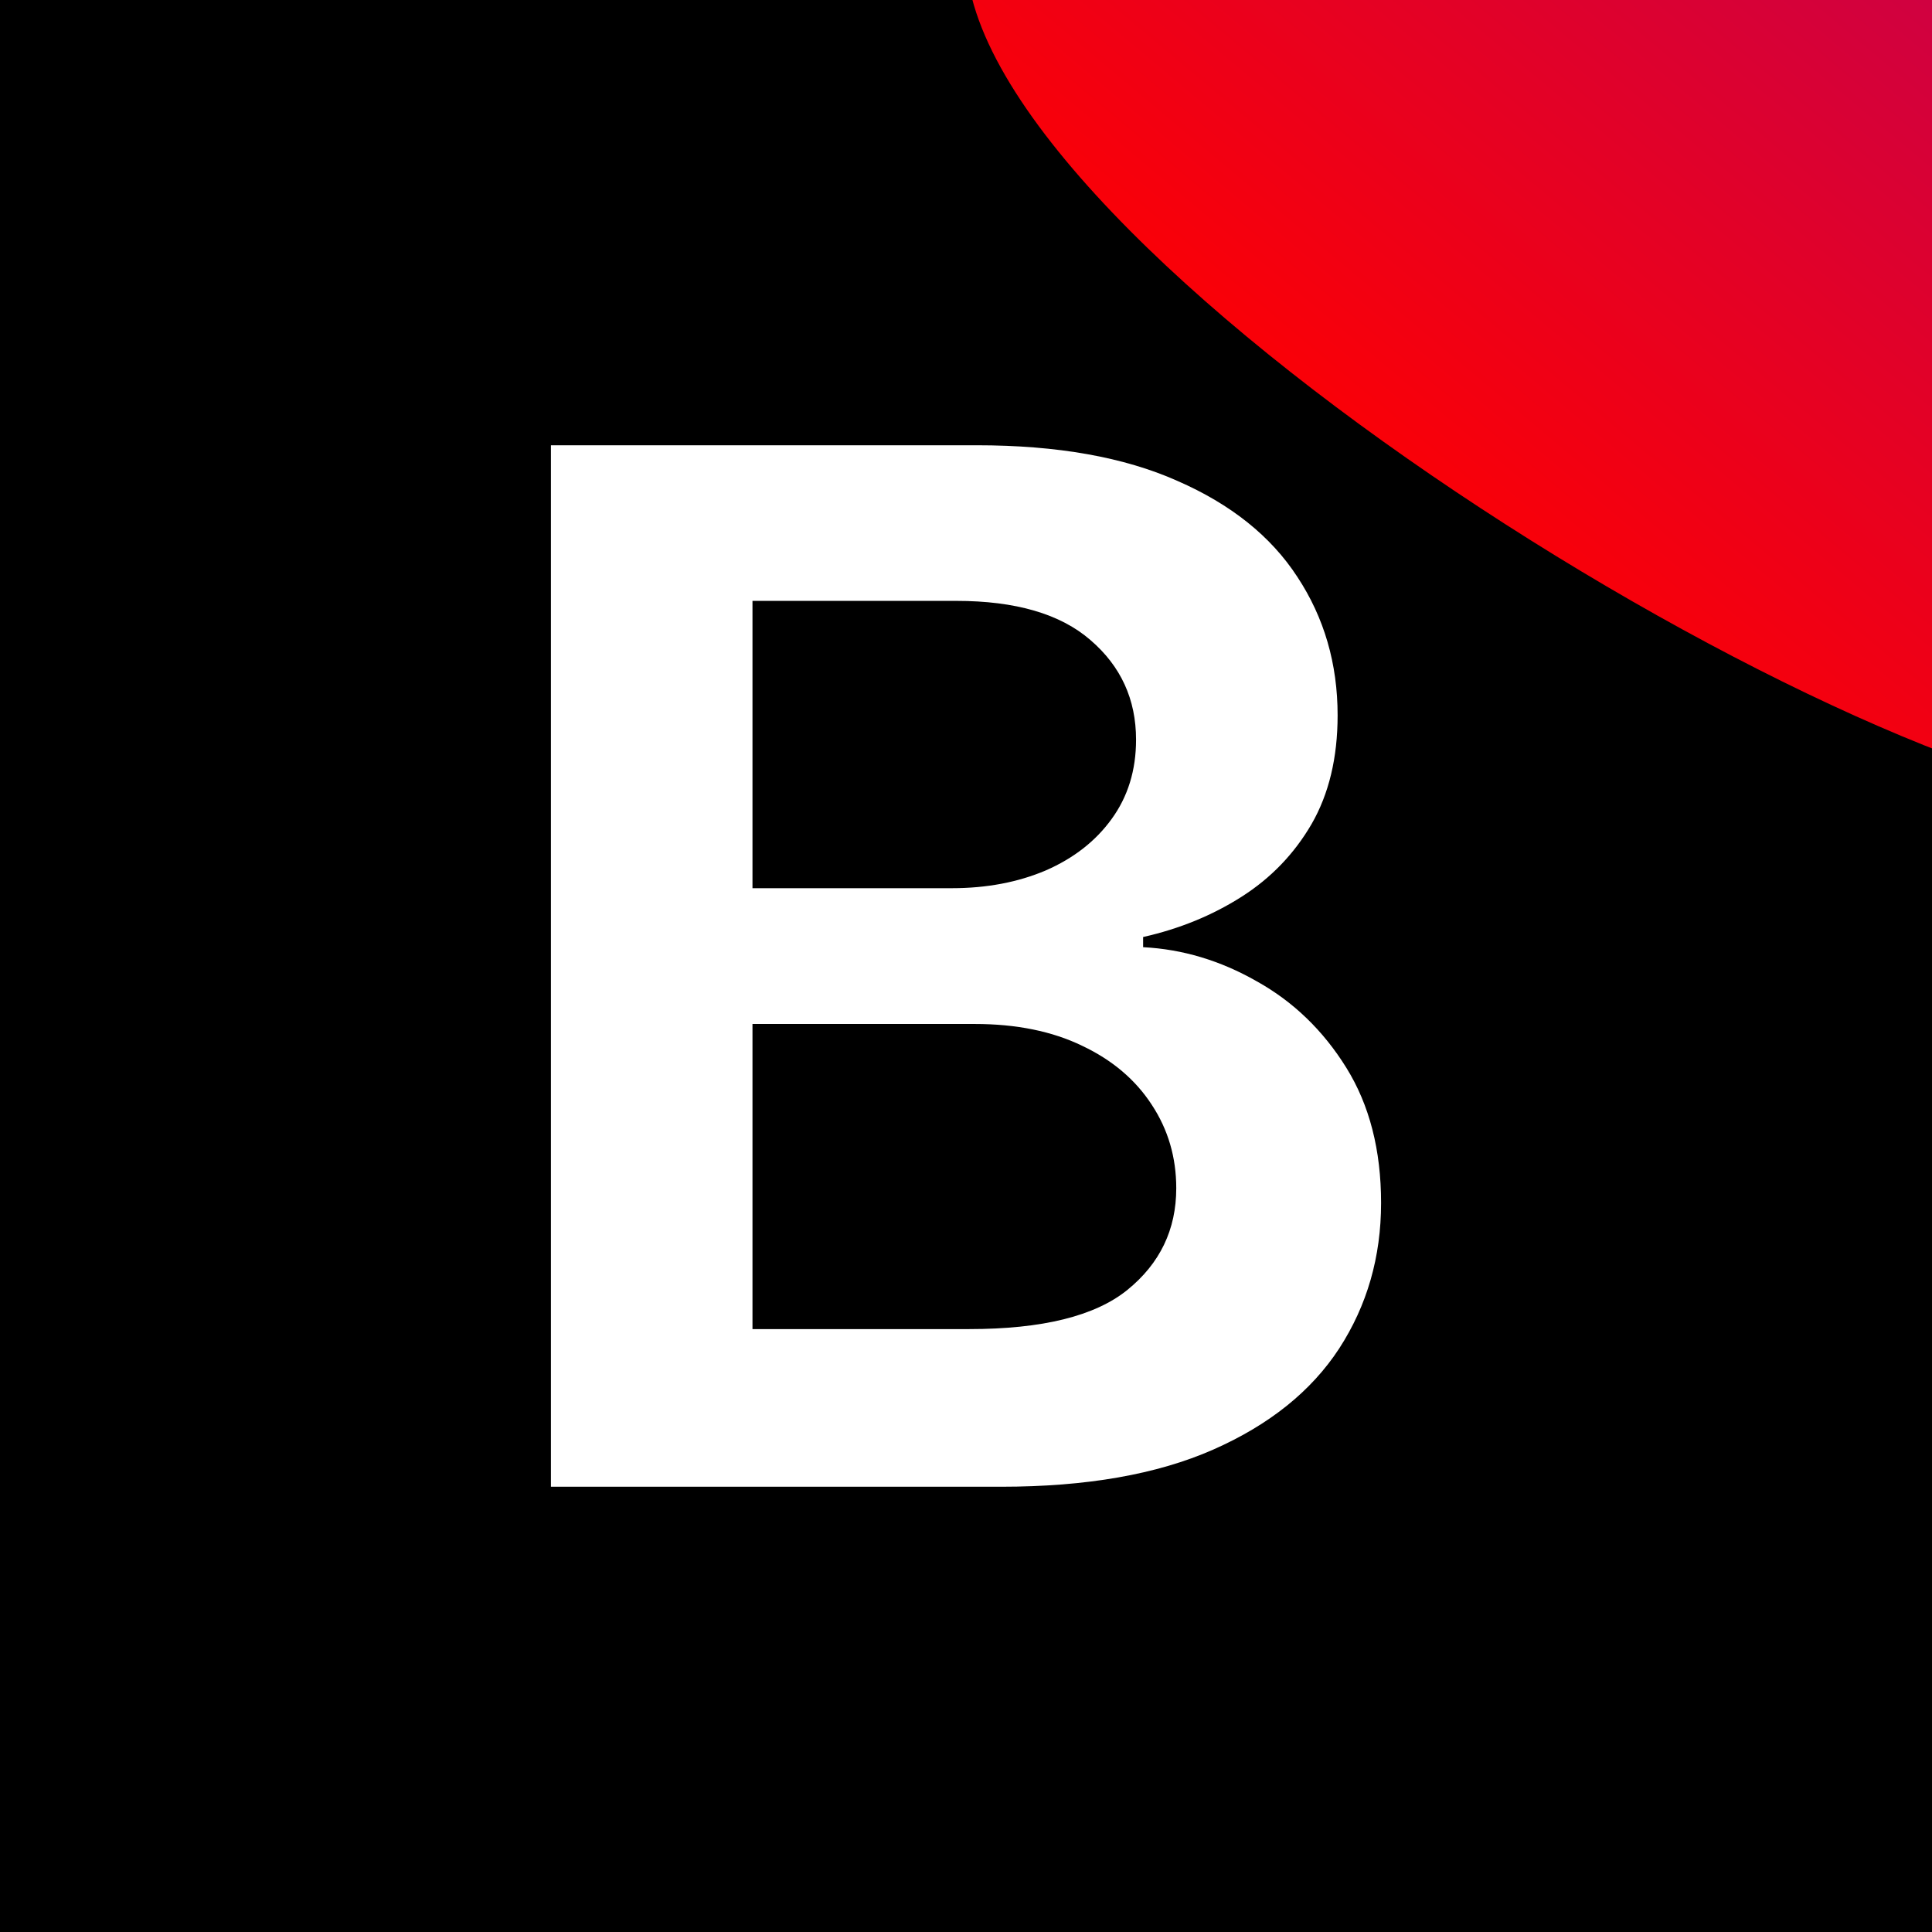<svg width="256" height="256" viewBox="0 0 256 256" fill="none" xmlns="http://www.w3.org/2000/svg">
<g clip-path="url(#clip0_3995_3243)">
<rect width="256" height="256" fill="black"/>
<g filter="url(#filter0_f_3995_3243)">
<path d="M358 36.131C358 -3.008 326.28 -34.737 287.151 -34.737C248.022 -34.737 128 -45.174 128 -6.035C128 33.105 248.022 107 287.151 107C326.28 107 358 75.271 358 36.131Z" fill="url(#paint0_linear_3995_3243)"/>
</g>
<path d="M73 197V59H129.44C140.094 59 148.949 60.572 156.004 63.717C163.107 66.816 168.41 71.061 171.914 76.452C175.465 81.843 177.241 87.952 177.241 94.78C177.241 100.396 176.089 105.202 173.785 109.2C171.482 113.153 168.386 116.365 164.499 118.836C160.611 121.307 156.268 123.081 151.469 124.159V125.507C156.7 125.776 161.715 127.281 166.514 130.021C171.362 132.717 175.321 136.535 178.393 141.477C181.464 146.418 183 152.393 183 159.4C183 166.543 181.152 172.967 177.457 178.672C173.761 184.332 168.194 188.802 160.755 192.081C153.316 195.36 143.958 197 132.679 197H73ZM99.708 176.111H128.432C138.127 176.111 145.11 174.382 149.381 170.923C153.7 167.419 155.86 162.927 155.86 157.446C155.86 153.358 154.78 149.675 152.62 146.396C150.461 143.071 147.389 140.466 143.406 138.579C139.422 136.647 134.671 135.682 129.152 135.682H99.708V176.111ZM99.708 117.69H126.128C130.736 117.69 134.887 116.904 138.582 115.332C142.278 113.715 145.182 111.446 147.293 108.526C149.453 105.562 150.533 102.058 150.533 98.015C150.533 92.669 148.517 88.267 144.486 84.808C140.502 81.349 134.575 79.619 126.704 79.619H99.708V117.69Z" fill="white"/>
</g>
<defs>
<filter id="filter0_f_3995_3243" x="48" y="-116" width="390" height="303" filterUnits="userSpaceOnUse" color-interpolation-filters="sRGB">
<feFlood flood-opacity="0" result="BackgroundImageFix"/>
<feBlend mode="normal" in="SourceGraphic" in2="BackgroundImageFix" result="shape"/>
<feGaussianBlur stdDeviation="40" result="effect1_foregroundBlur_3995_3243"/>
</filter>
<linearGradient id="paint0_linear_3995_3243" x1="227.691" y1="112.918" x2="339.4" y2="-20.355" gradientUnits="userSpaceOnUse">
<stop stop-color="#FF0000"/>
<stop offset="0.523" stop-color="#D60138"/>
<stop offset="1" stop-color="#B1016B"/>
</linearGradient>
<clipPath id="clip0_3995_3243">
<rect width="256" height="256" fill="white"/>
</clipPath>
</defs>
</svg>
